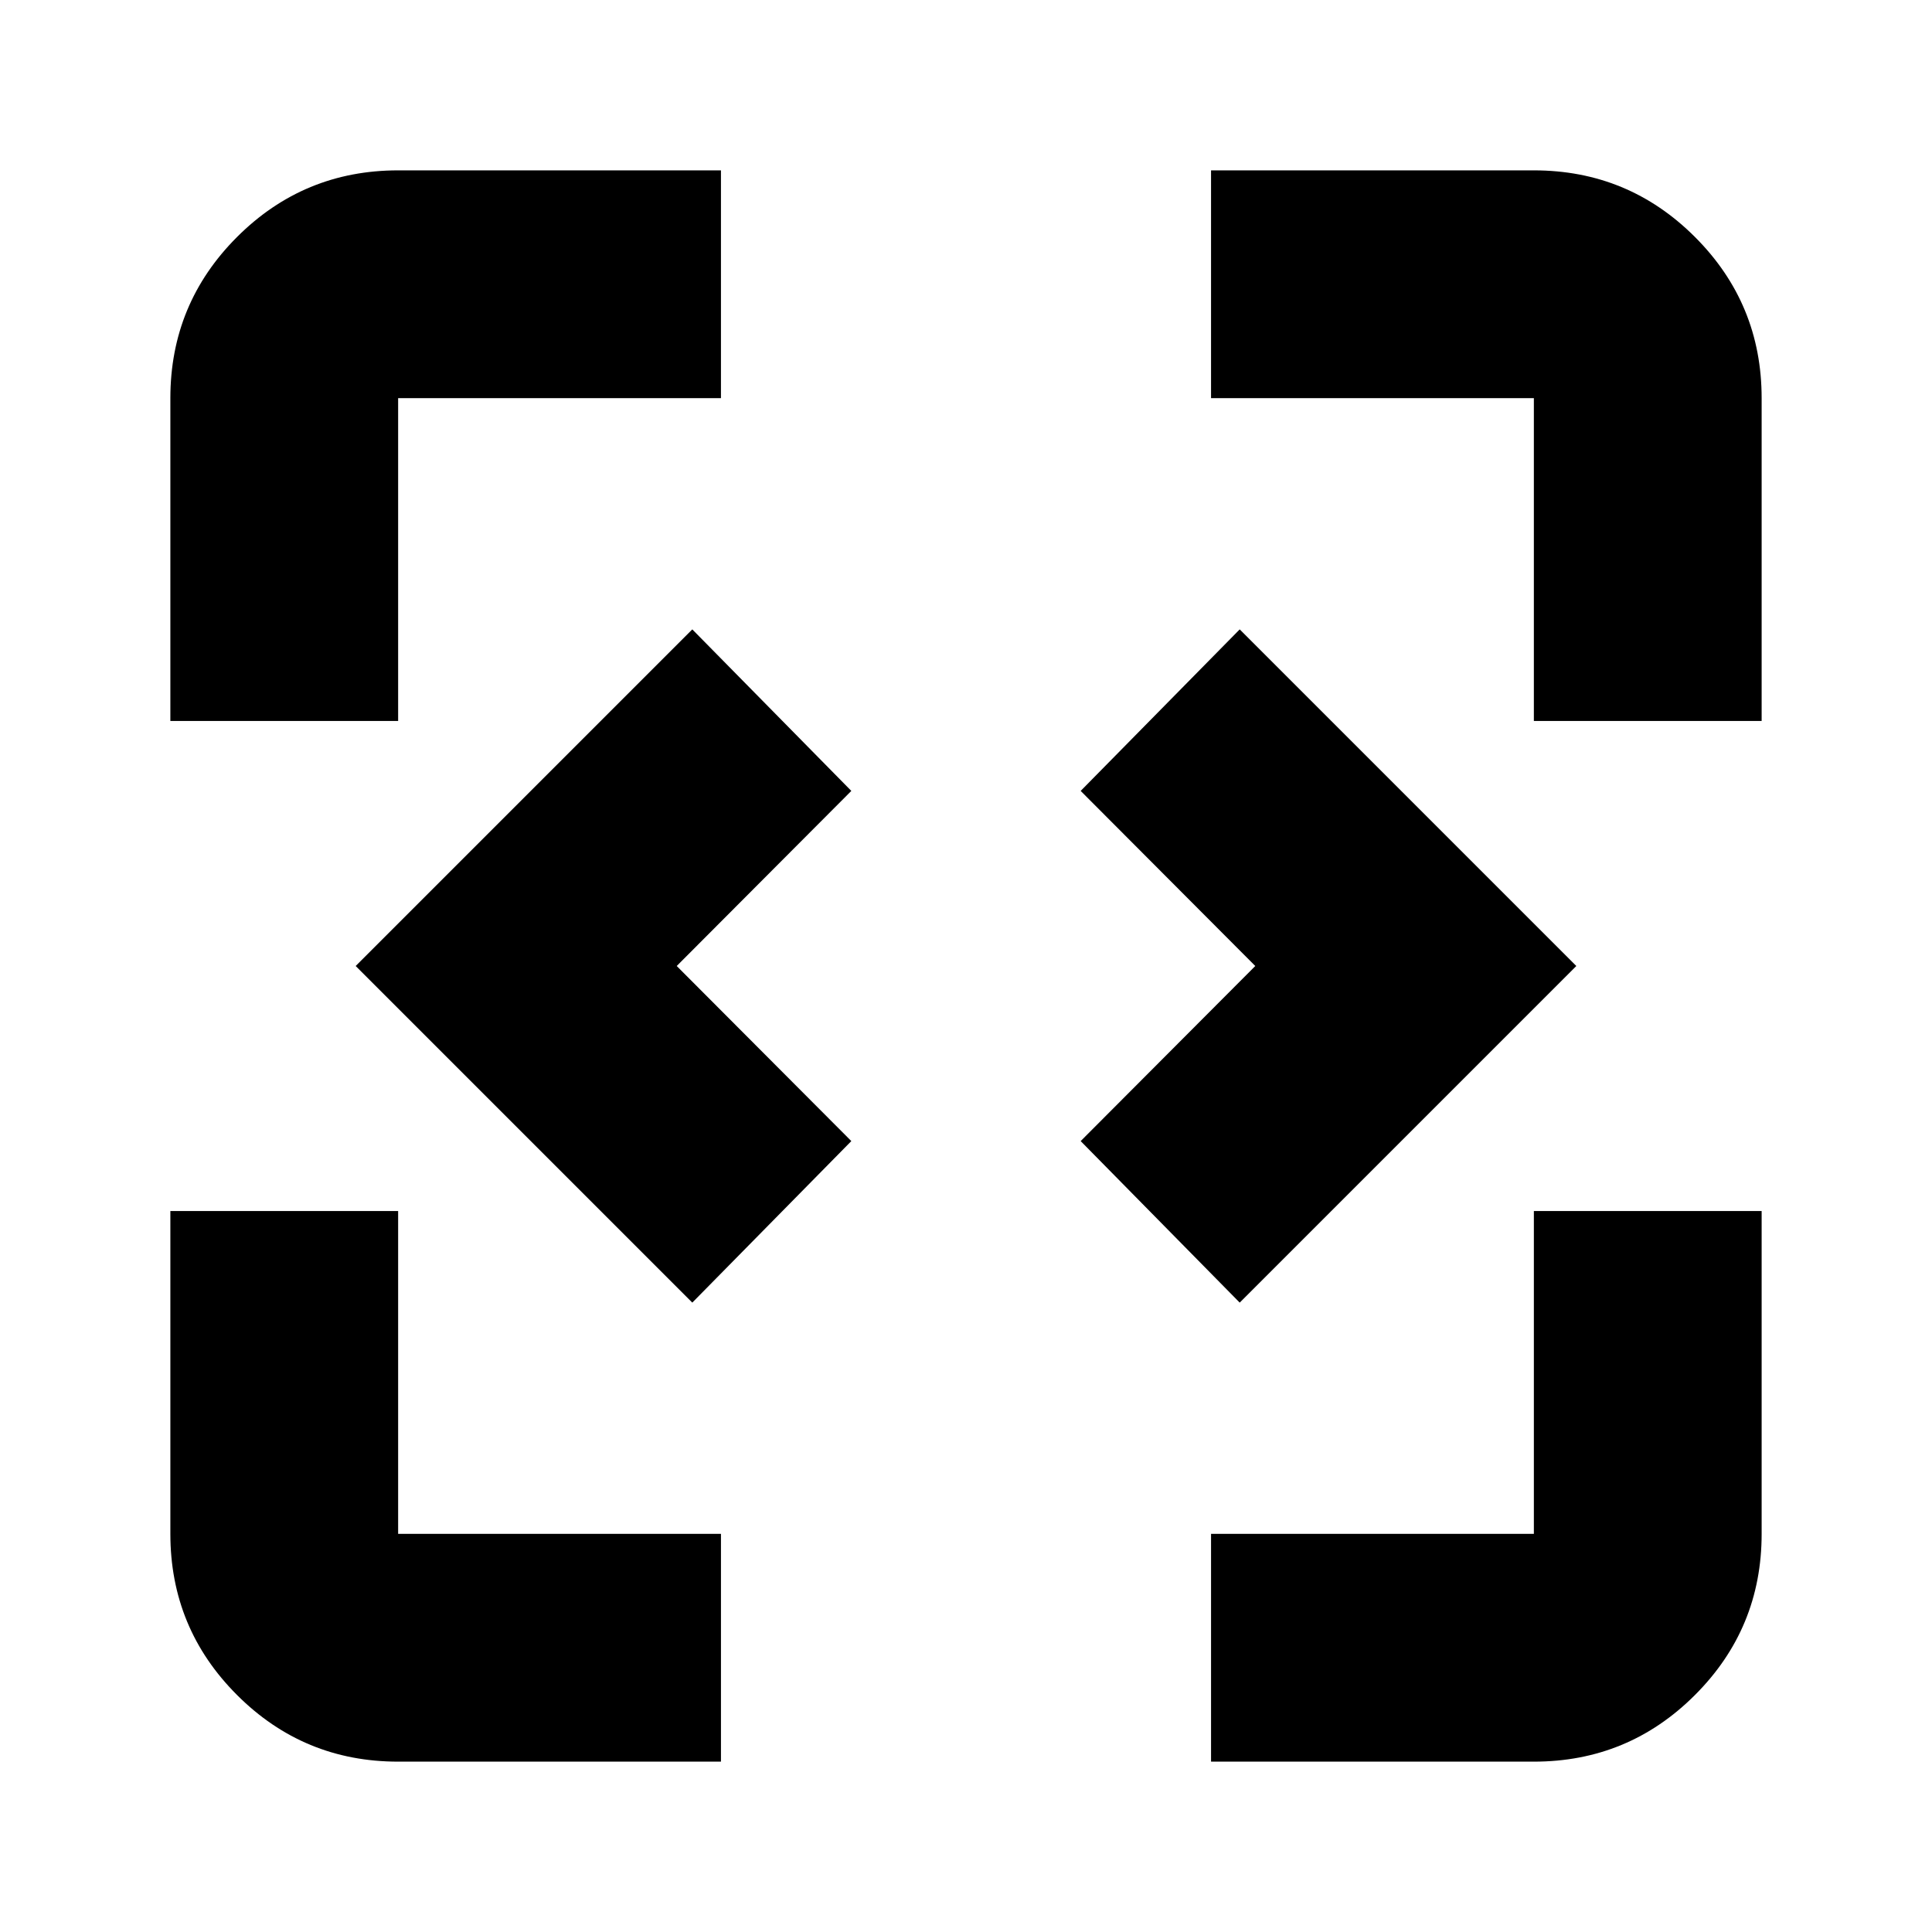 <svg xmlns="http://www.w3.org/2000/svg" height="24" viewBox="0 -960 960 960" width="24"><path d="M344-312.74 176.74-480 344-647.26 423.02-567l-86.76 87 86.76 87L344-312.74Zm272 0L536.98-393l86.76-87-86.76-87L616-647.26 783.26-480 616-312.74ZM197.83-84.65q-46.93 0-80.06-33.12-33.12-33.13-33.12-80.06v-160.41h113.18v160.41h160.41v113.18H197.83Zm403.93 0v-113.18h160.41v-160.41h113.18v160.41q0 46.93-33.12 80.06-33.13 33.12-80.06 33.12H601.76ZM84.65-601.76v-160.41q0-46.93 33.12-80.06 33.13-33.12 80.06-33.12h160.41v113.18H197.83v160.41H84.65Zm677.52 0v-160.41H601.76v-113.18h160.41q46.93 0 80.06 33.12 33.12 33.13 33.12 80.06v160.41H762.17Z"/></svg>